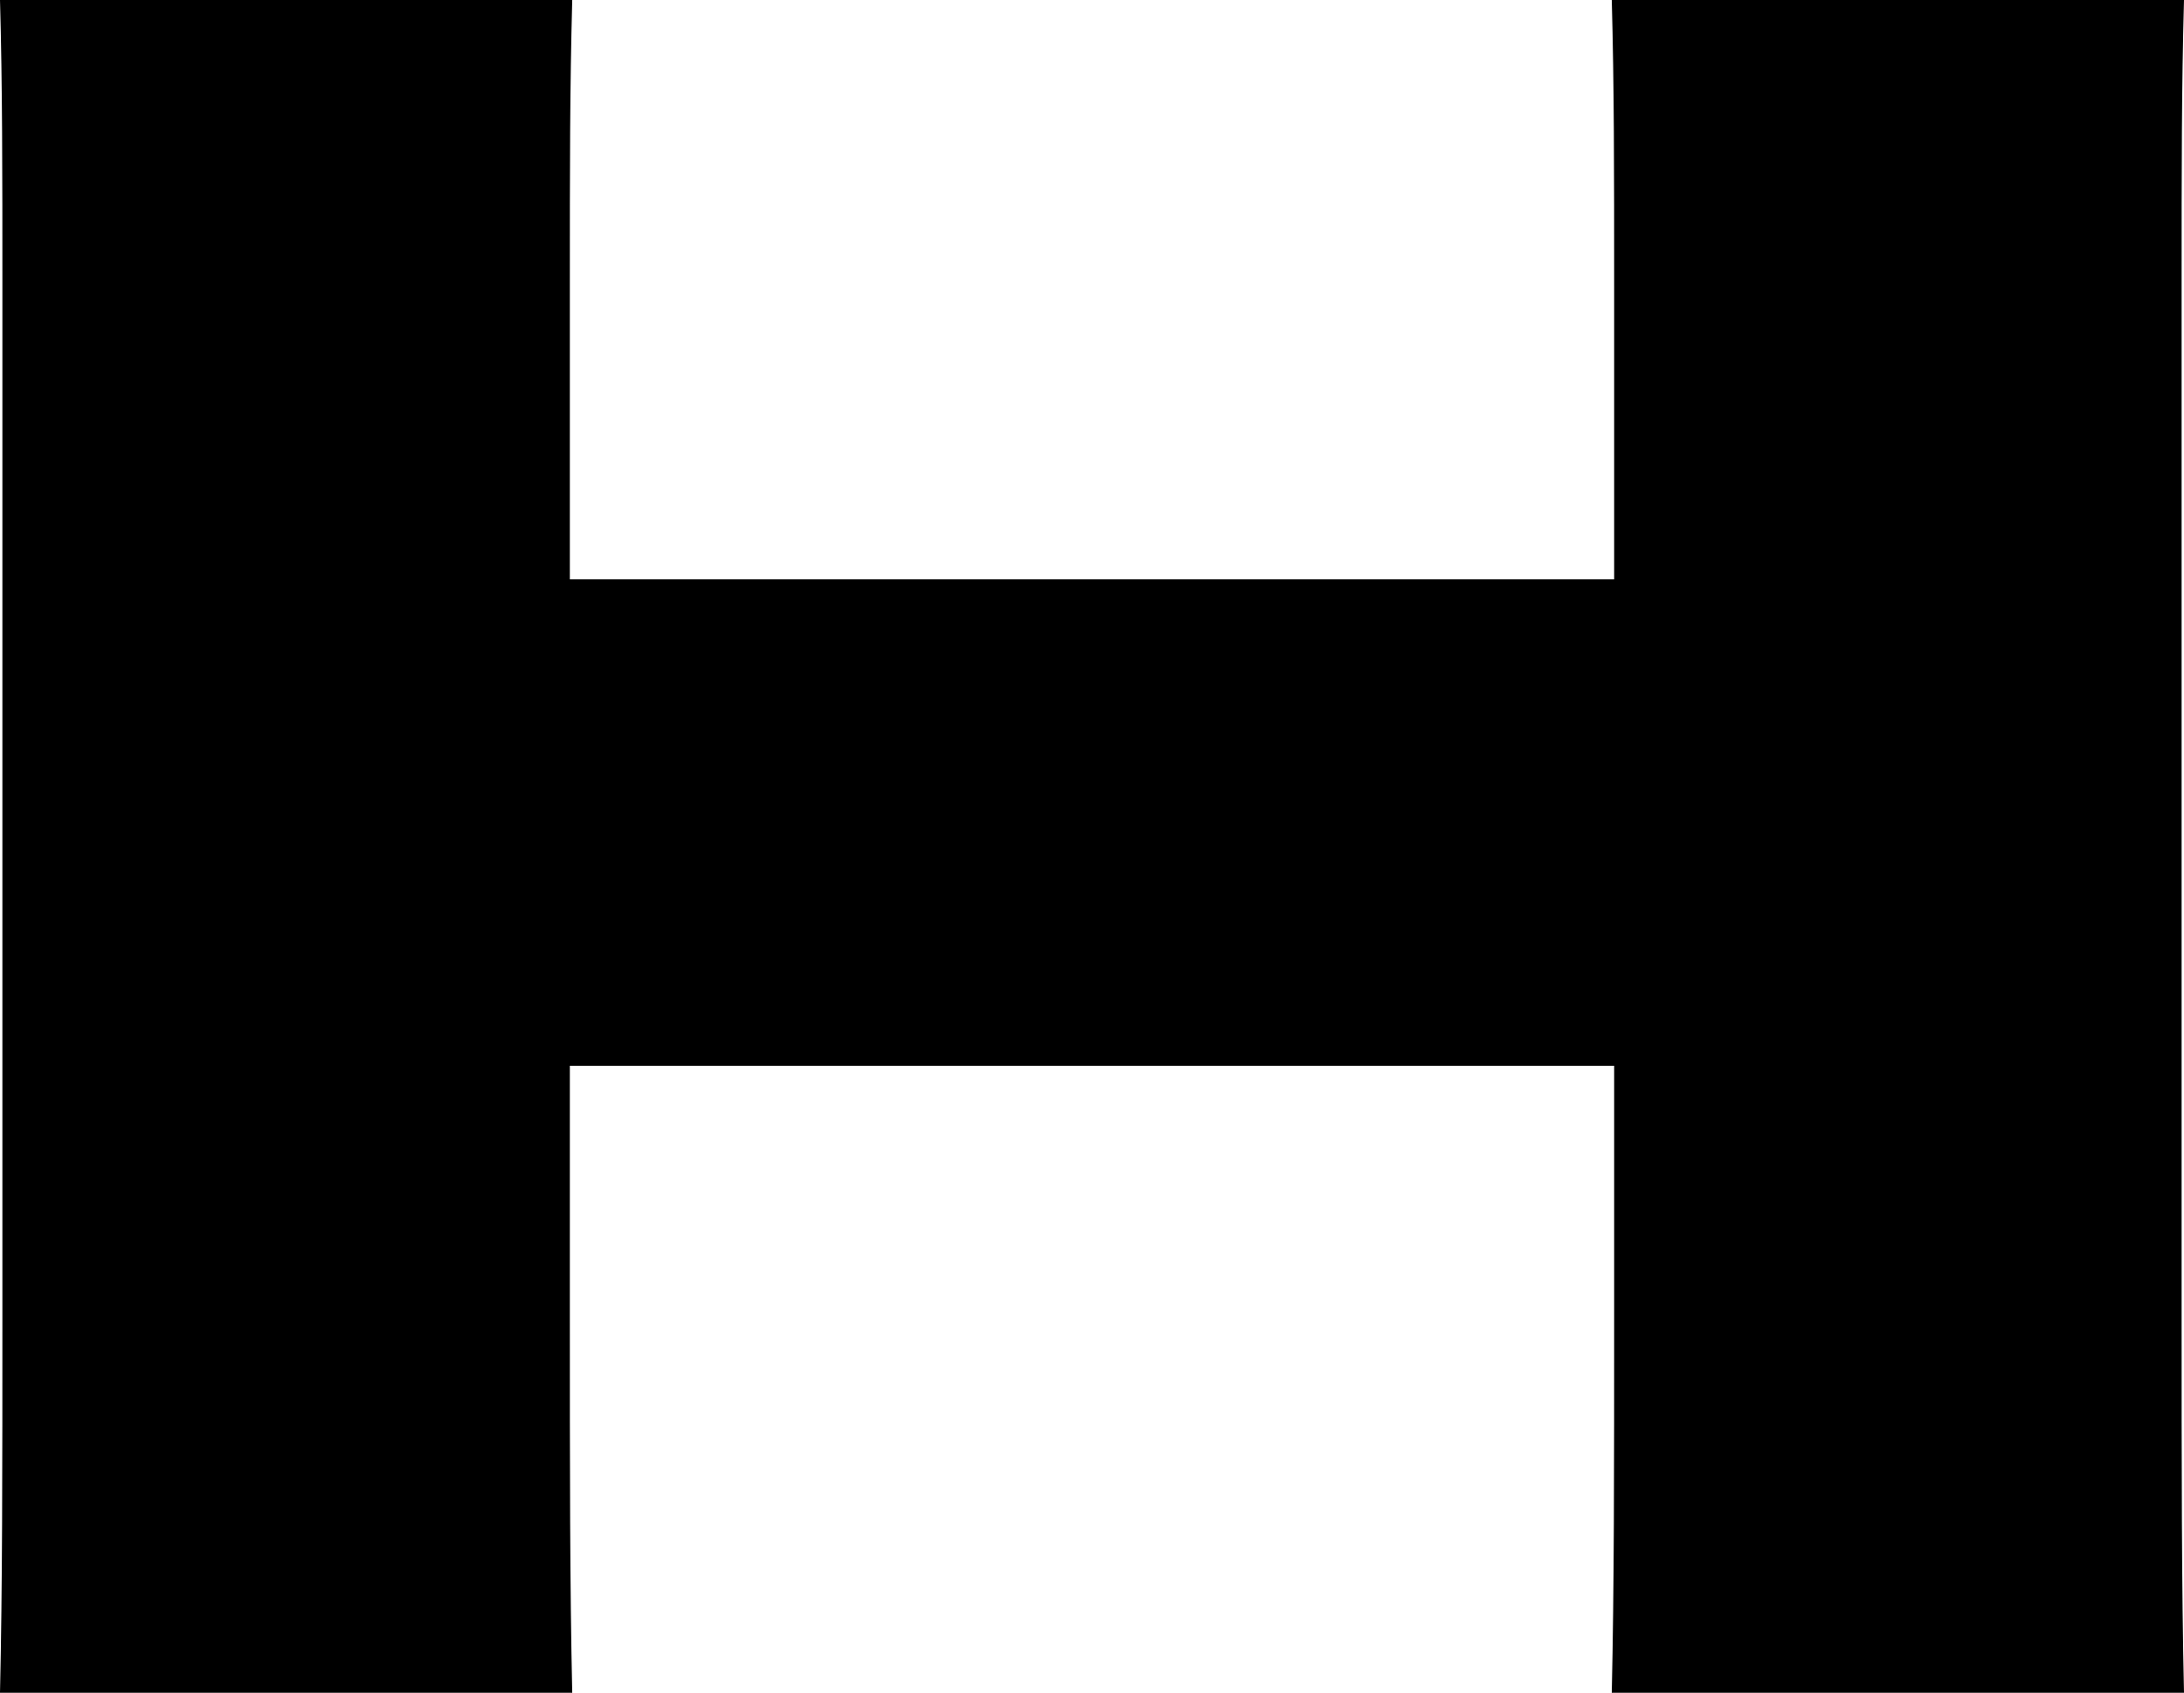 <?xml version="1.0" encoding="UTF-8"?>
<svg xmlns="http://www.w3.org/2000/svg" viewBox="0 0 512 396.85">
	<path d="M.56,307.42V67.07C.56,40.24,.56,20.12,0,0H134.15c-.56,20.68-.56,39.13-.56,67.07v68.75h244.82V67.07c0-26.83,0-46.95-.56-67.07h134.15c-.56,20.68-.56,39.13-.56,67.07v240.35c0,36.89,0,64.28,.56,89.43h-134.15c.56-24.59,.56-51.98,.56-89.43v-57.57H133.59v57.57c0,36.89,0,64.28,.56,89.43H0c.56-24.59,.56-51.98,.56-89.43Z"/>
	<style>@media (prefers-color-scheme: light) { :root { filter: none; } }@media (prefers-color-scheme: dark) { :root { filter: invert(100%); } }</style>
</svg>